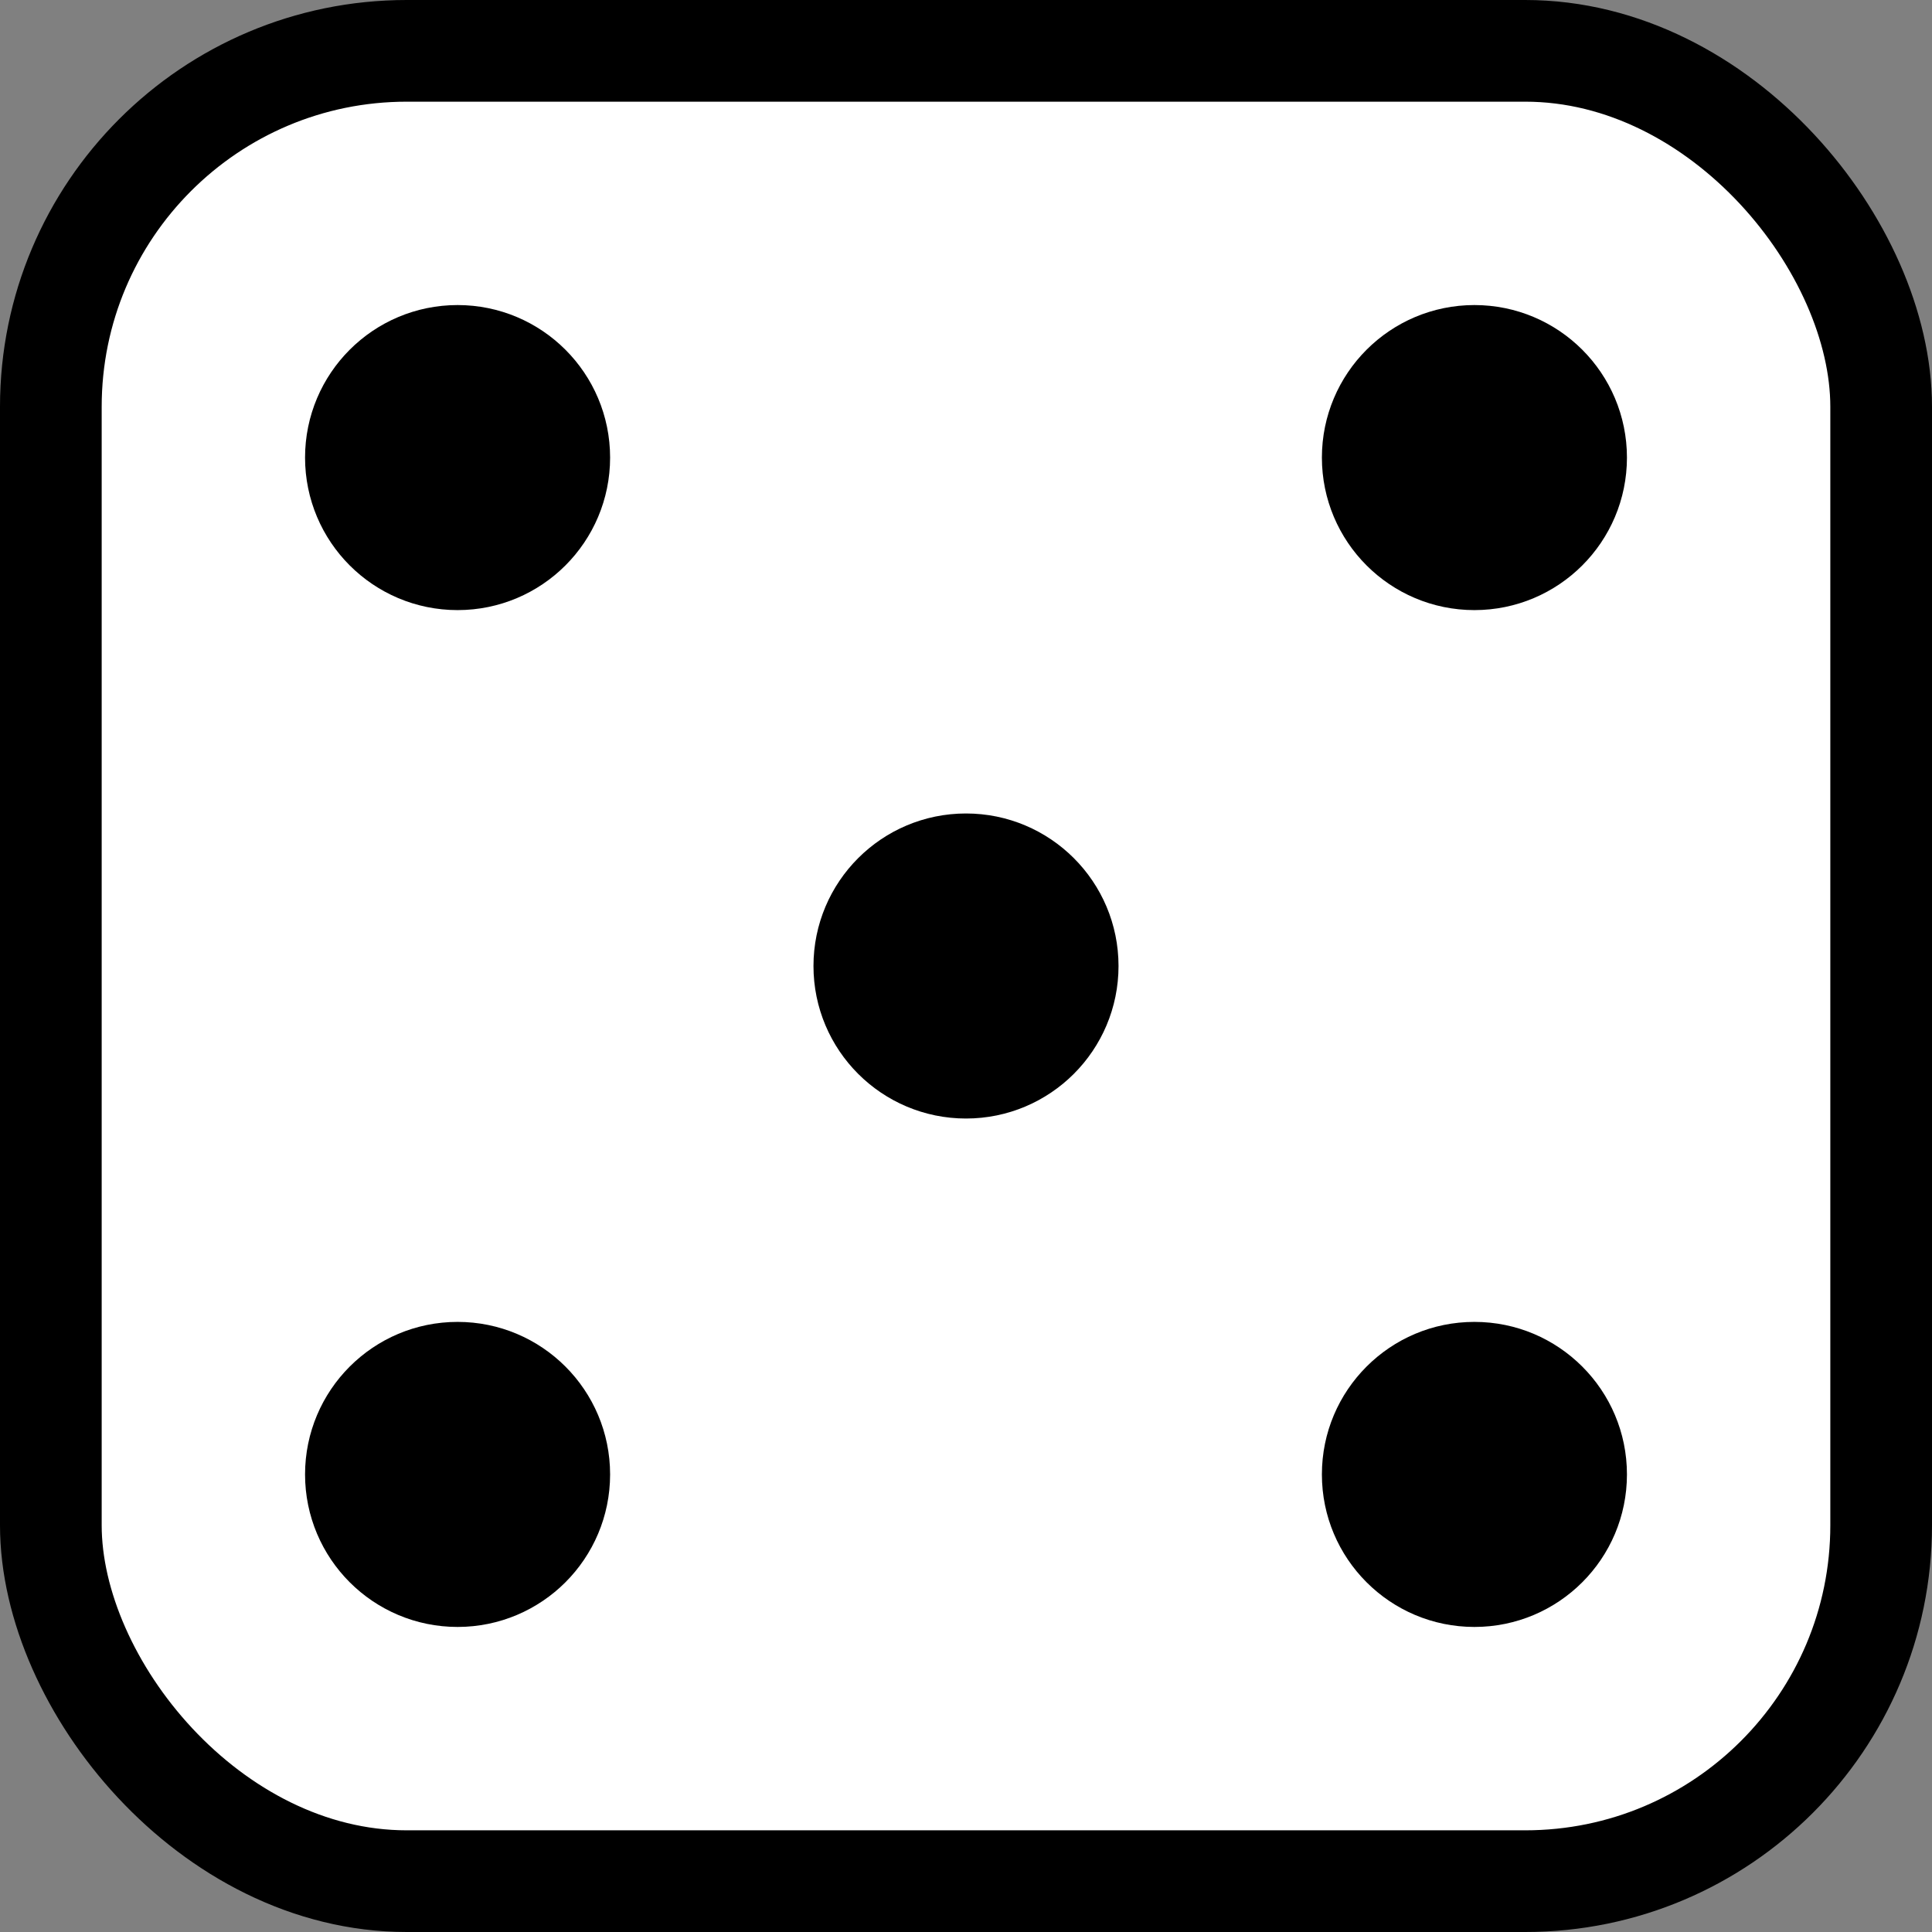 <svg width="19" height="19" viewBox="0 0 19 19" fill="none" xmlns="http://www.w3.org/2000/svg">
<rect x="0" y="0" width="19" height="19" fill="#808080" stroke="none"/>
<rect x="0.5" y="0.5" width="18" height="18" rx="3.5" fill="white" stroke="black"/>
<circle cx="14.5" cy="14.5" r="1.5" fill="black"/>
<circle cx="4.5" cy="4.5" r="1" fill="black" stroke="black"/>
<circle cx="14.5" cy="4.5" r="1" fill="black" stroke="black"/>
<circle cx="4.5" cy="14.5" r="1" fill="black" stroke="black"/>
<circle cx="9.5" cy="9.5" r="1" fill="black" stroke="black"/>
</svg>
